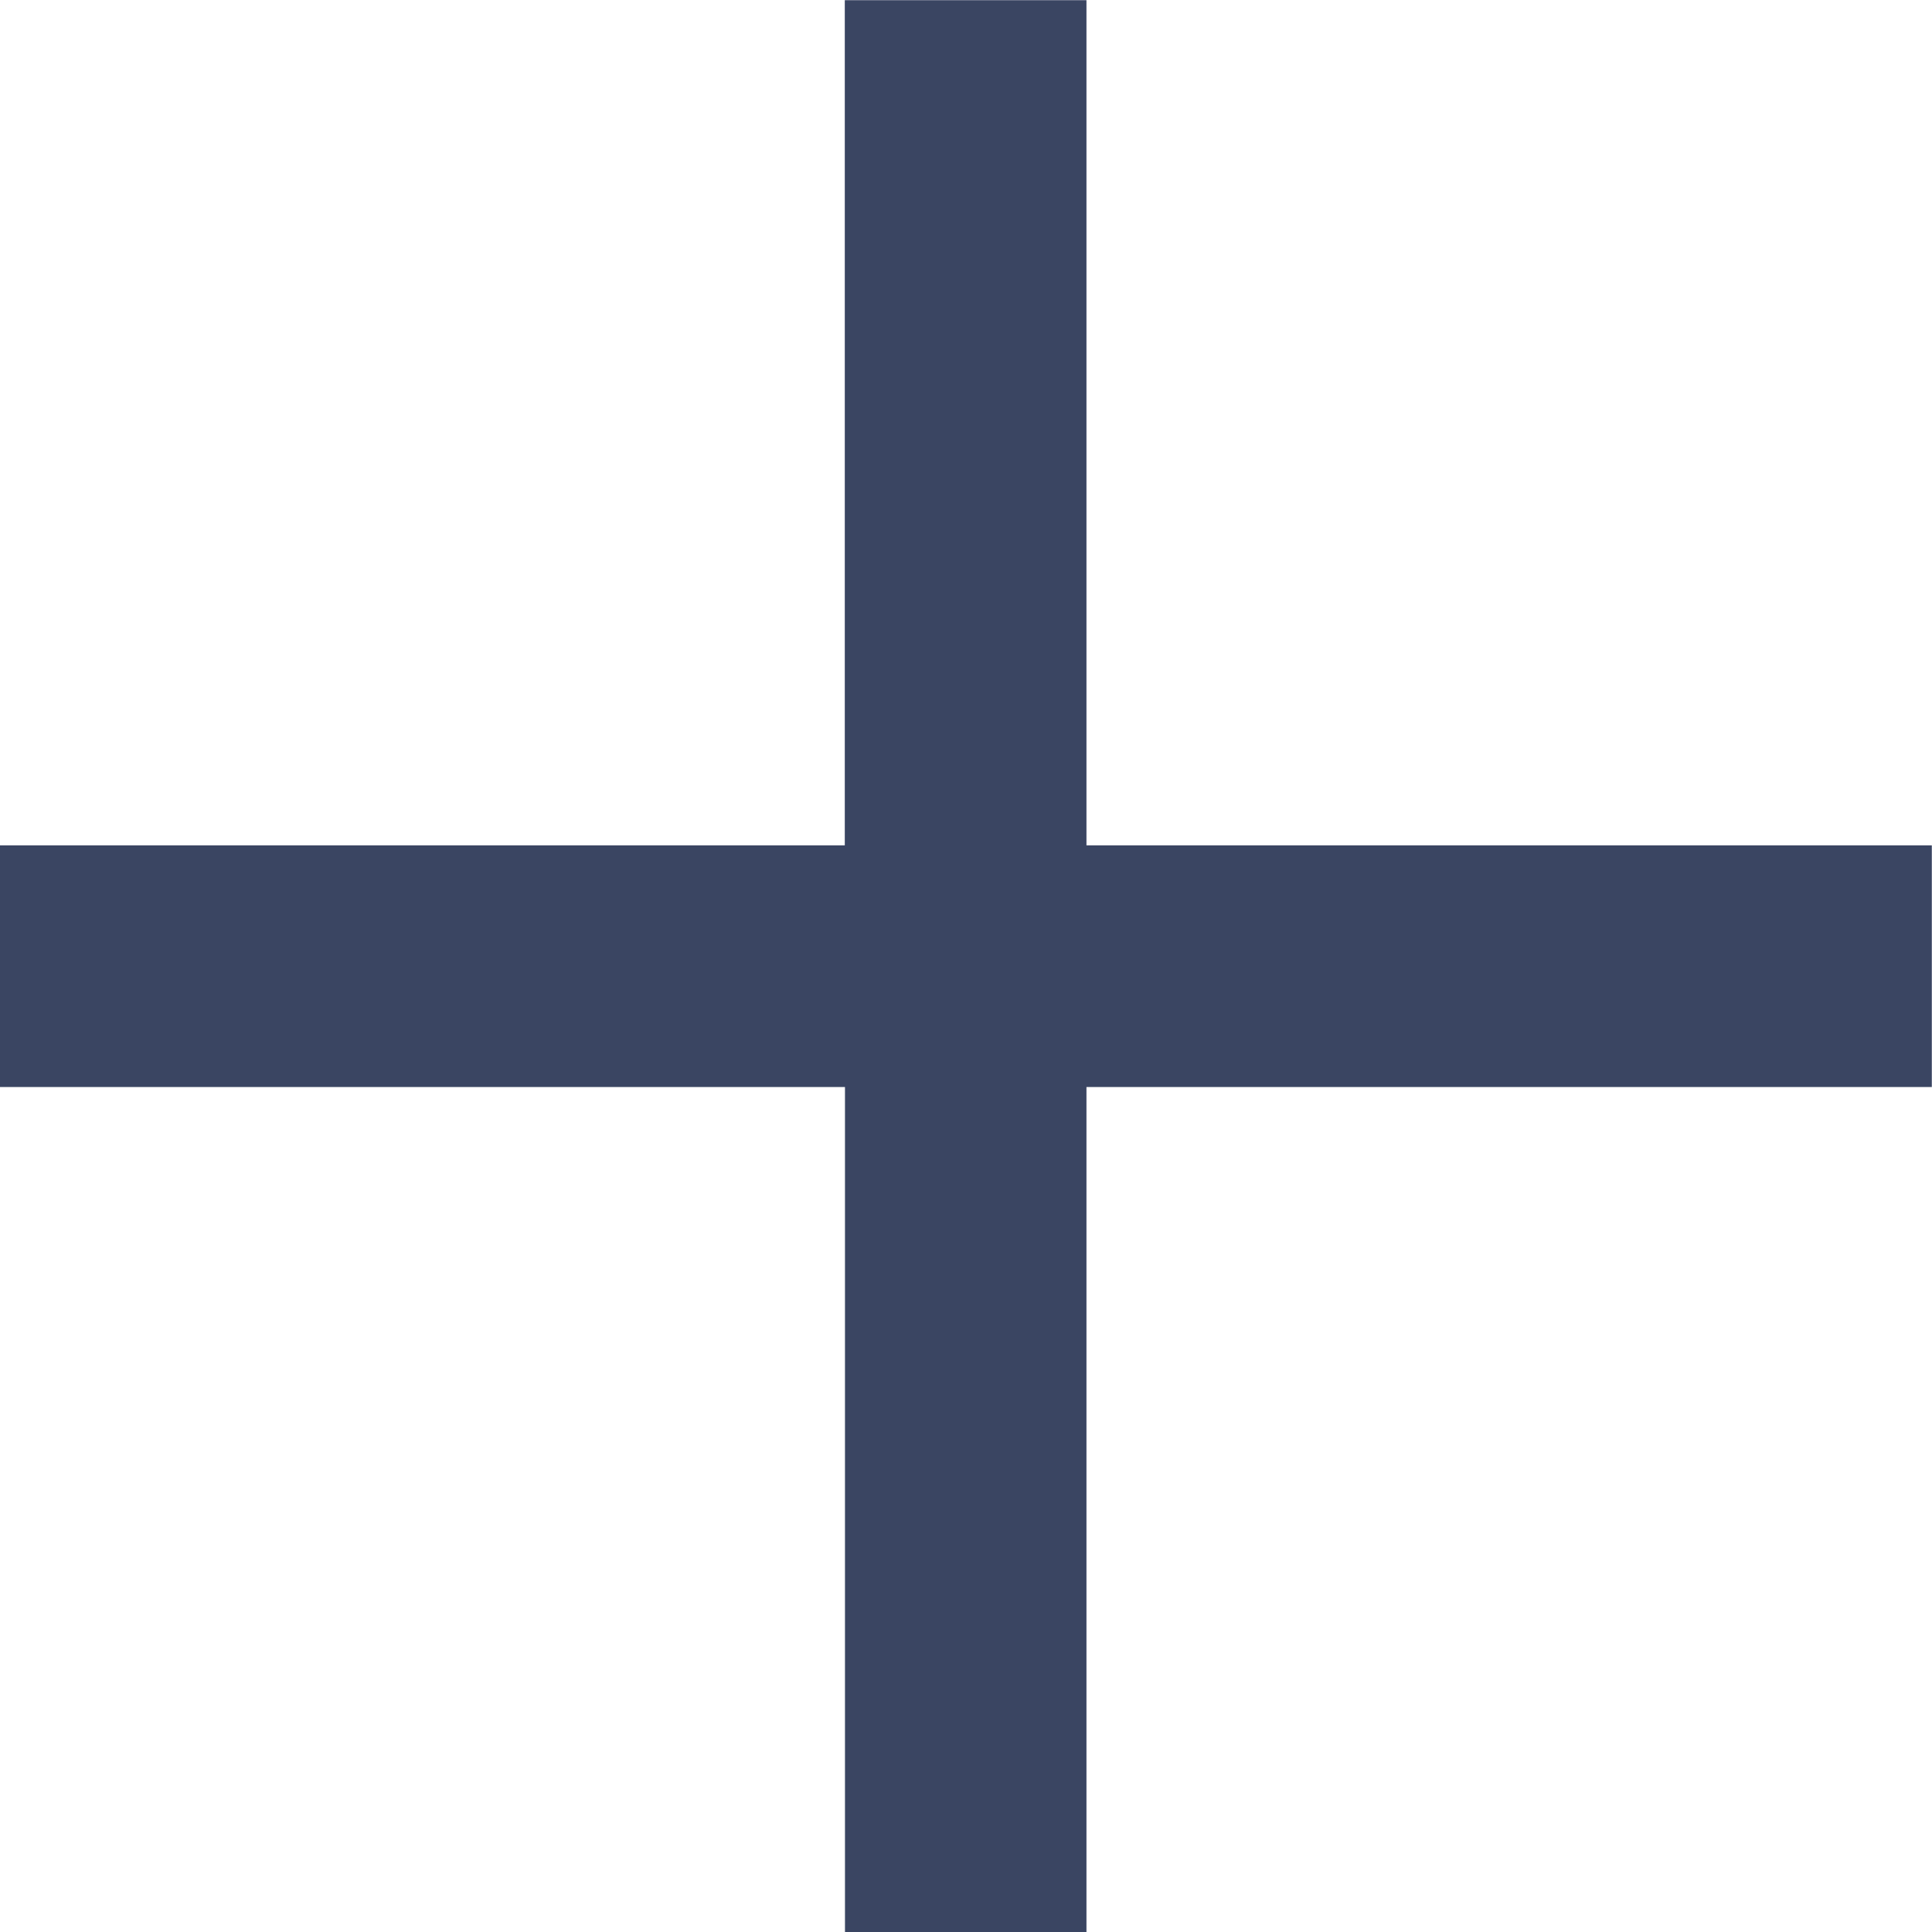 <svg xmlns="http://www.w3.org/2000/svg" viewBox="3774.759 11410.758 10.241 10.243">
  <defs>
    <style>
      .cls-1 {
        fill: #3a4562;
      }
    </style>
  </defs>
  <path id="ic_add" class="cls-1" d="M-3310.52-10425.757v-4.481H-3315v-1.281h4.479v-4.48h1.281v4.48h4.481v1.281h-4.481v4.481Z" transform="translate(7089.758 21846.758)"/>
</svg>
